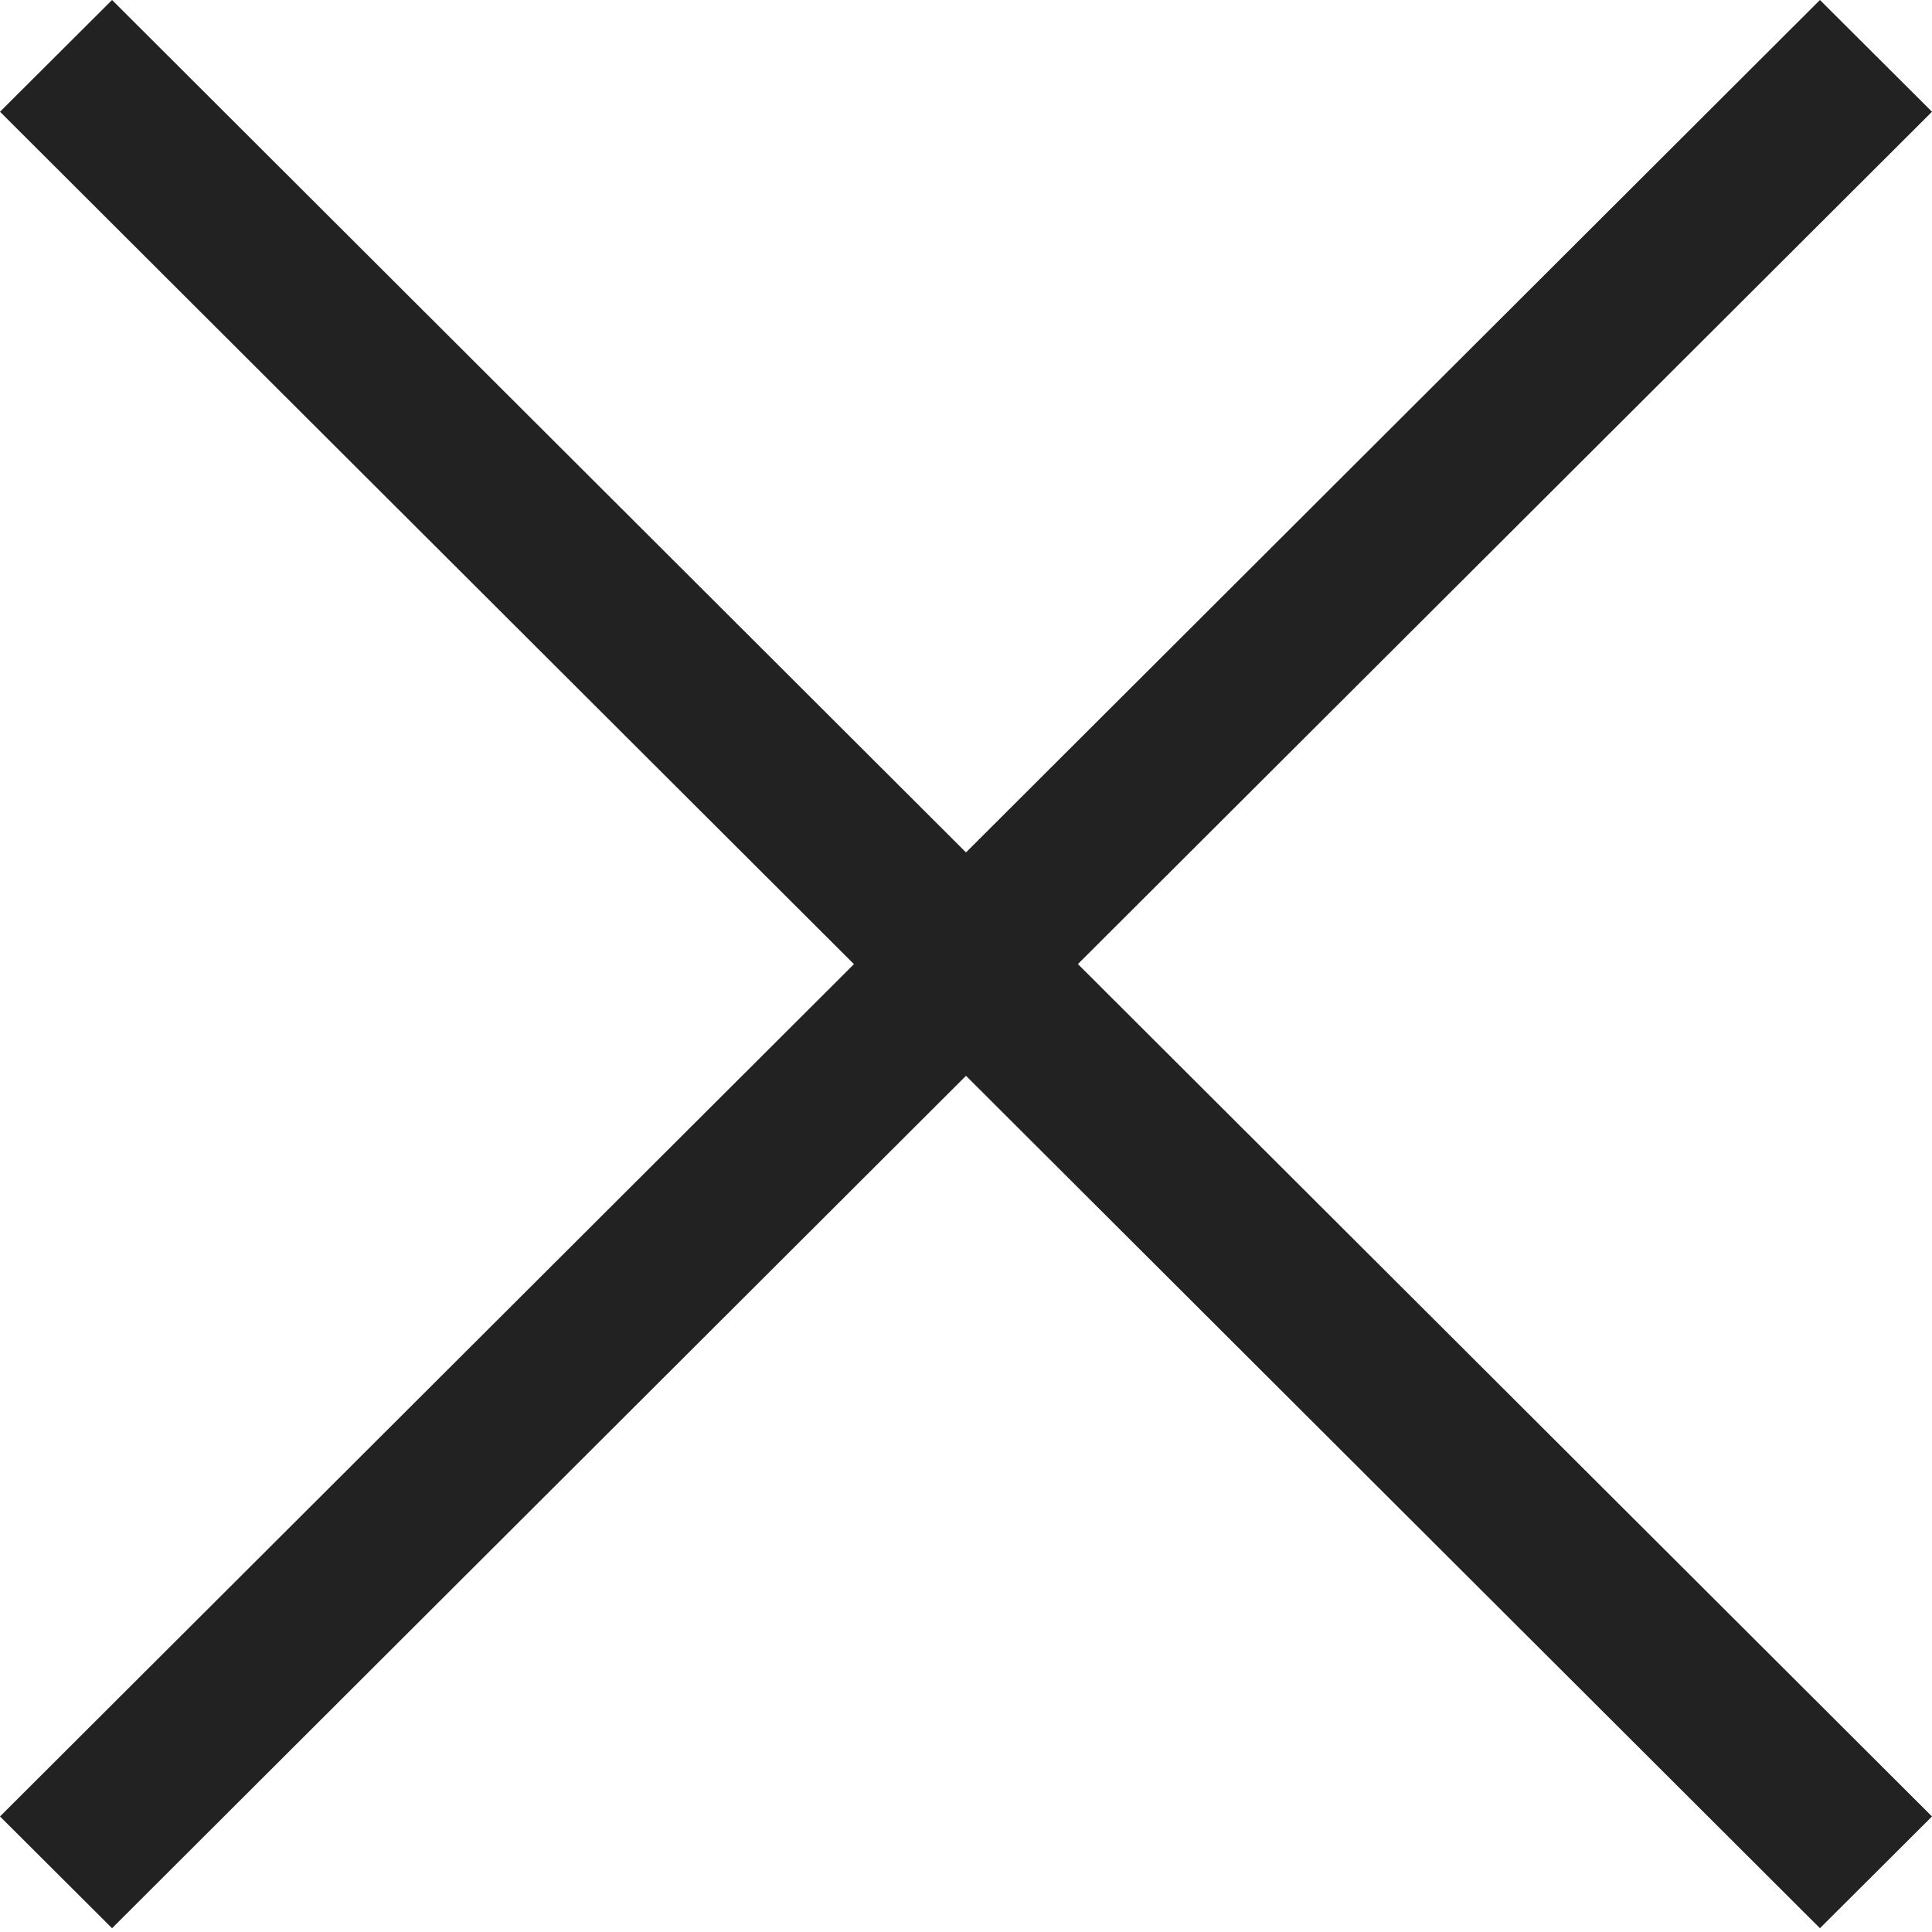 <svg xmlns="http://www.w3.org/2000/svg" xmlns:xlink="http://www.w3.org/1999/xlink" width="25" height="25" viewBox="0 0 25 25"><defs><path id="a" d="M163 2127.446l-1.45-1.446-11.05 11.03-11.05-11.03-1.45 1.446 11.05 11.03-11.05 11.029 1.45 1.446 11.05-11.03 11.05 11.03 1.45-1.446-11.052-11.03z"/></defs><use fill="#222" xlink:href="#a" transform="translate(-138 -2126)"/></svg>